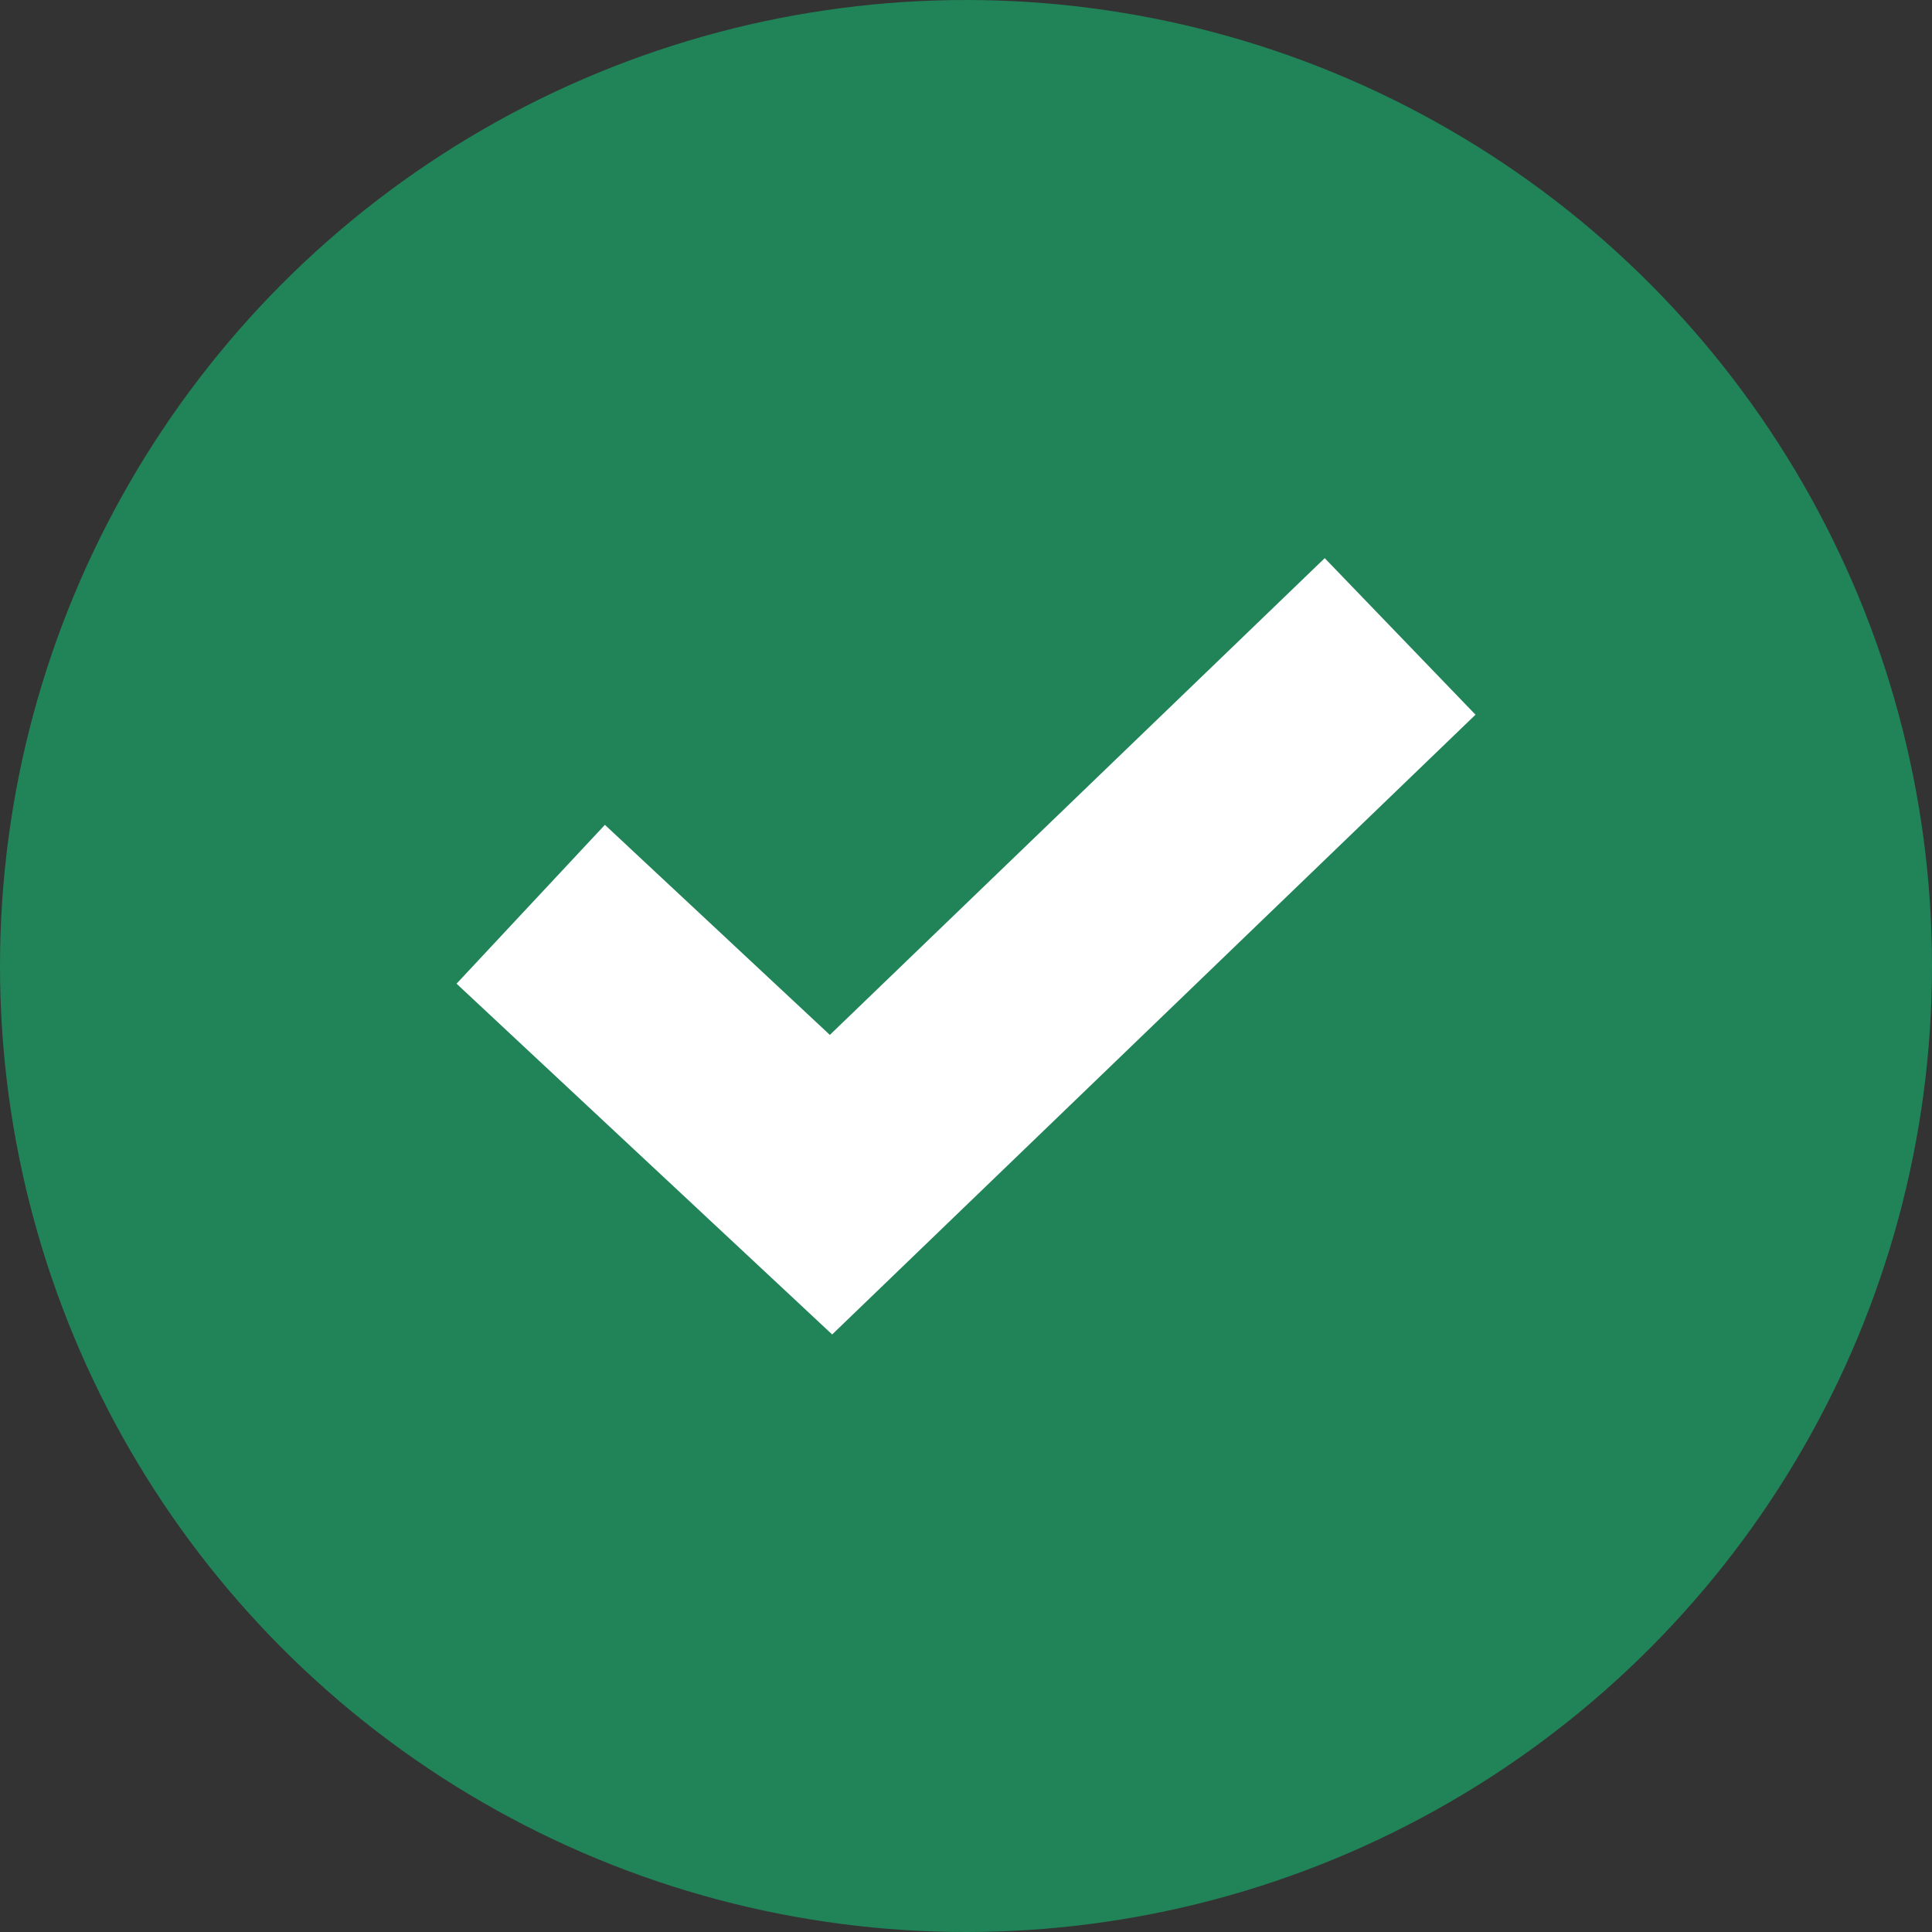 <svg width="16" height="16" viewBox="0 0 16 16" fill="none" xmlns="http://www.w3.org/2000/svg">
<rect x="0" y="0" width="16" height="16" fill="#333333" stroke="none"/>
<circle cx="8" cy="8" r="8" fill="#218358"/>
<path d="M5.053 8.103L6.882 9.811L10.947 5.895" stroke="white" stroke-width="1.8" stroke-linecap="square"/>
</svg>
